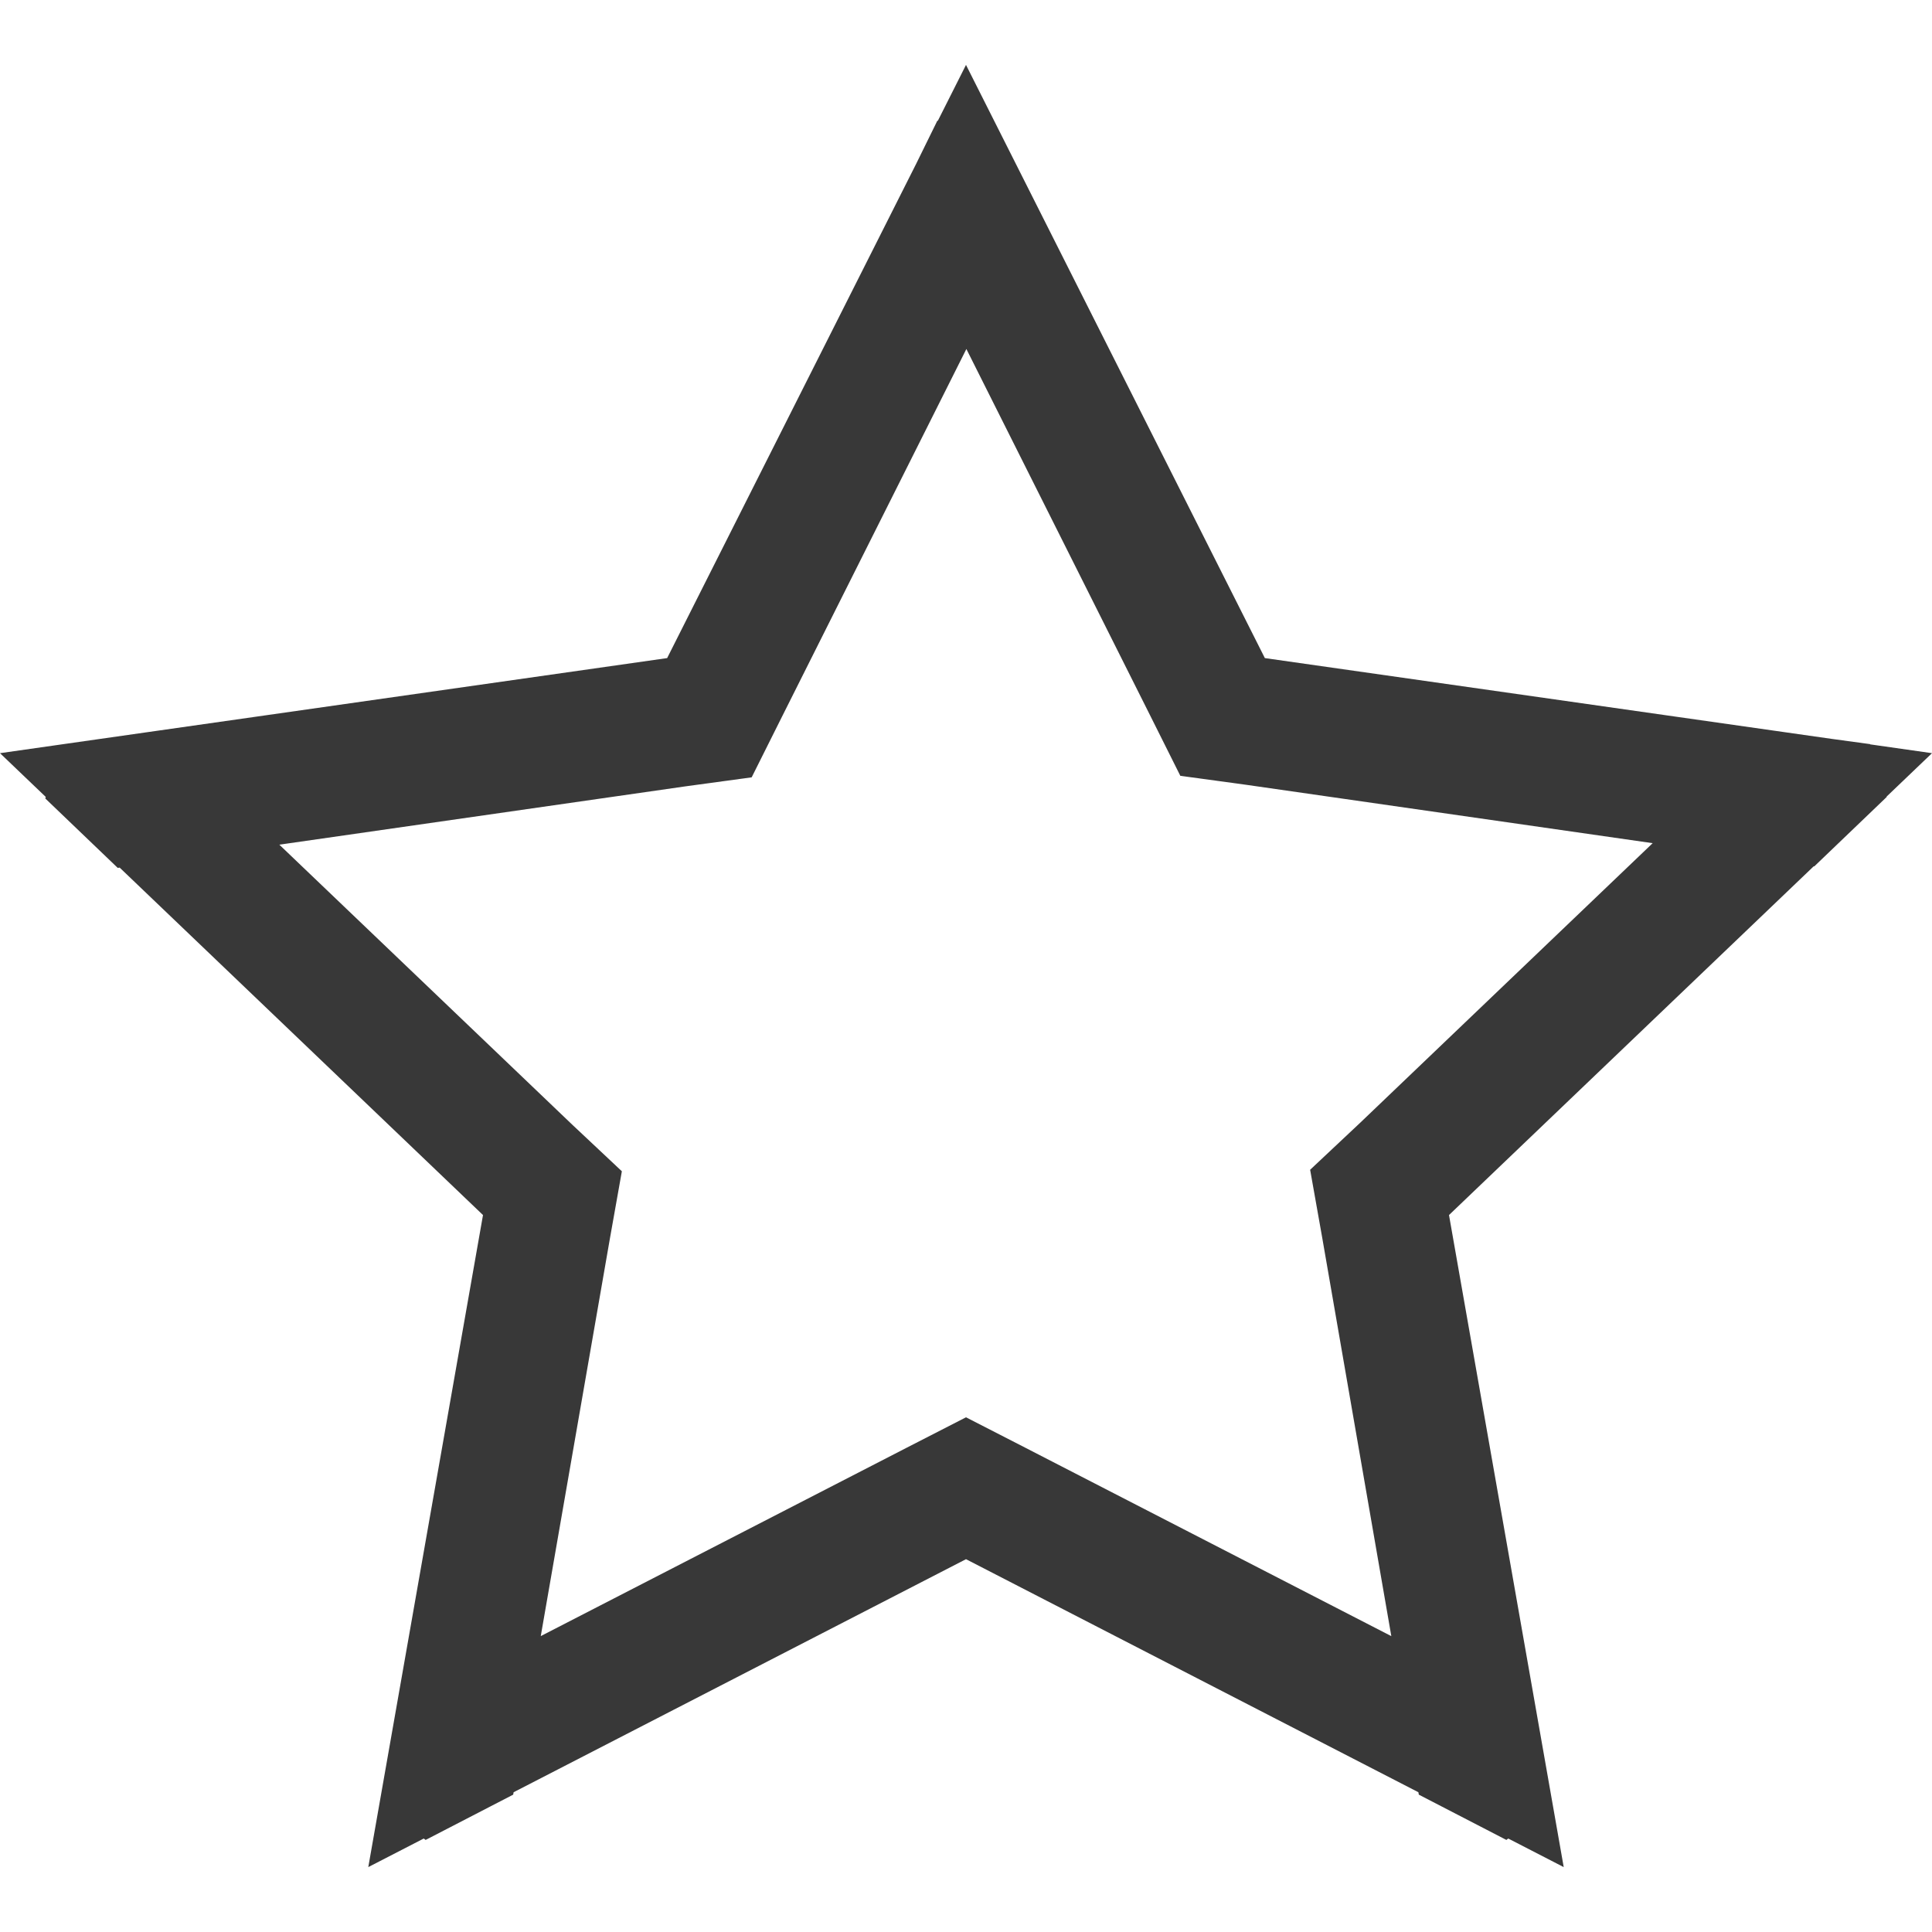 <?xml version="1.0" encoding="utf-8"?>
<!-- Generator: Adobe Illustrator 19.1.0, SVG Export Plug-In . SVG Version: 6.00 Build 0)  -->
<svg version="1.1" id="Layer_1" xmlns:sketch="http://www.bohemiancoding.com/sketch/ns"
	 xmlns="http://www.w3.org/2000/svg" xmlns:xlink="http://www.w3.org/1999/xlink" x="0px" y="0px" width="128px" height="128px"
	 viewBox="0 0 128 128" style="enable-background:new 0 0 128 128;" xml:space="preserve">
<style type="text/css">
	.st0{fill:#383838;}
</style>
<title>Empty Star</title>
<desc>Created with Sketch.</desc>
<g id="Iconography-Board" sketch:type="MSPage">
	<g id="Empty-Star" transform="translate(-500, -666)" sketch:type="MSArtboardGroup">
		<g transform="translate(500, 666)" sketch:type="MSLayerGroup">
			<path id="Shape" sketch:type="MSShapeGroup" class="st0" d="M65.9,8.1L65.9,8.1l2.8,5.7L51.8,47.5l-2,4l-4.4,0.6L7.8,57.5L3,52.9
				l1.1-3.5l6.6-0.9l27.2,26l3.3,3.1l-0.8,4.5L34,118.9l-5.8,3l-3-2.2l1.1-6.4l33.8-17.4l3.9-2l3.9,2l33.8,17.4l1.1,6.4l-3,2.2
				l-5.8-3L87.6,82l-0.8-4.5l3.3-3.1l27.2-26l6.6,0.9l1.1,3.5l-4.8,4.6L82.6,52l-4.4-0.6l-2-4L59.3,13.7L62.1,8L65.9,8.1z M64,4.3
				L64,4.3l19.8,39.3l44.2,6.3L96,80.5l7.6,43.2L64,103.3l-39.6,20.4L32,80.5L0,49.9l44.2-6.3L64,4.3z"/>
		</g>
	</g>
</g>
</svg>
